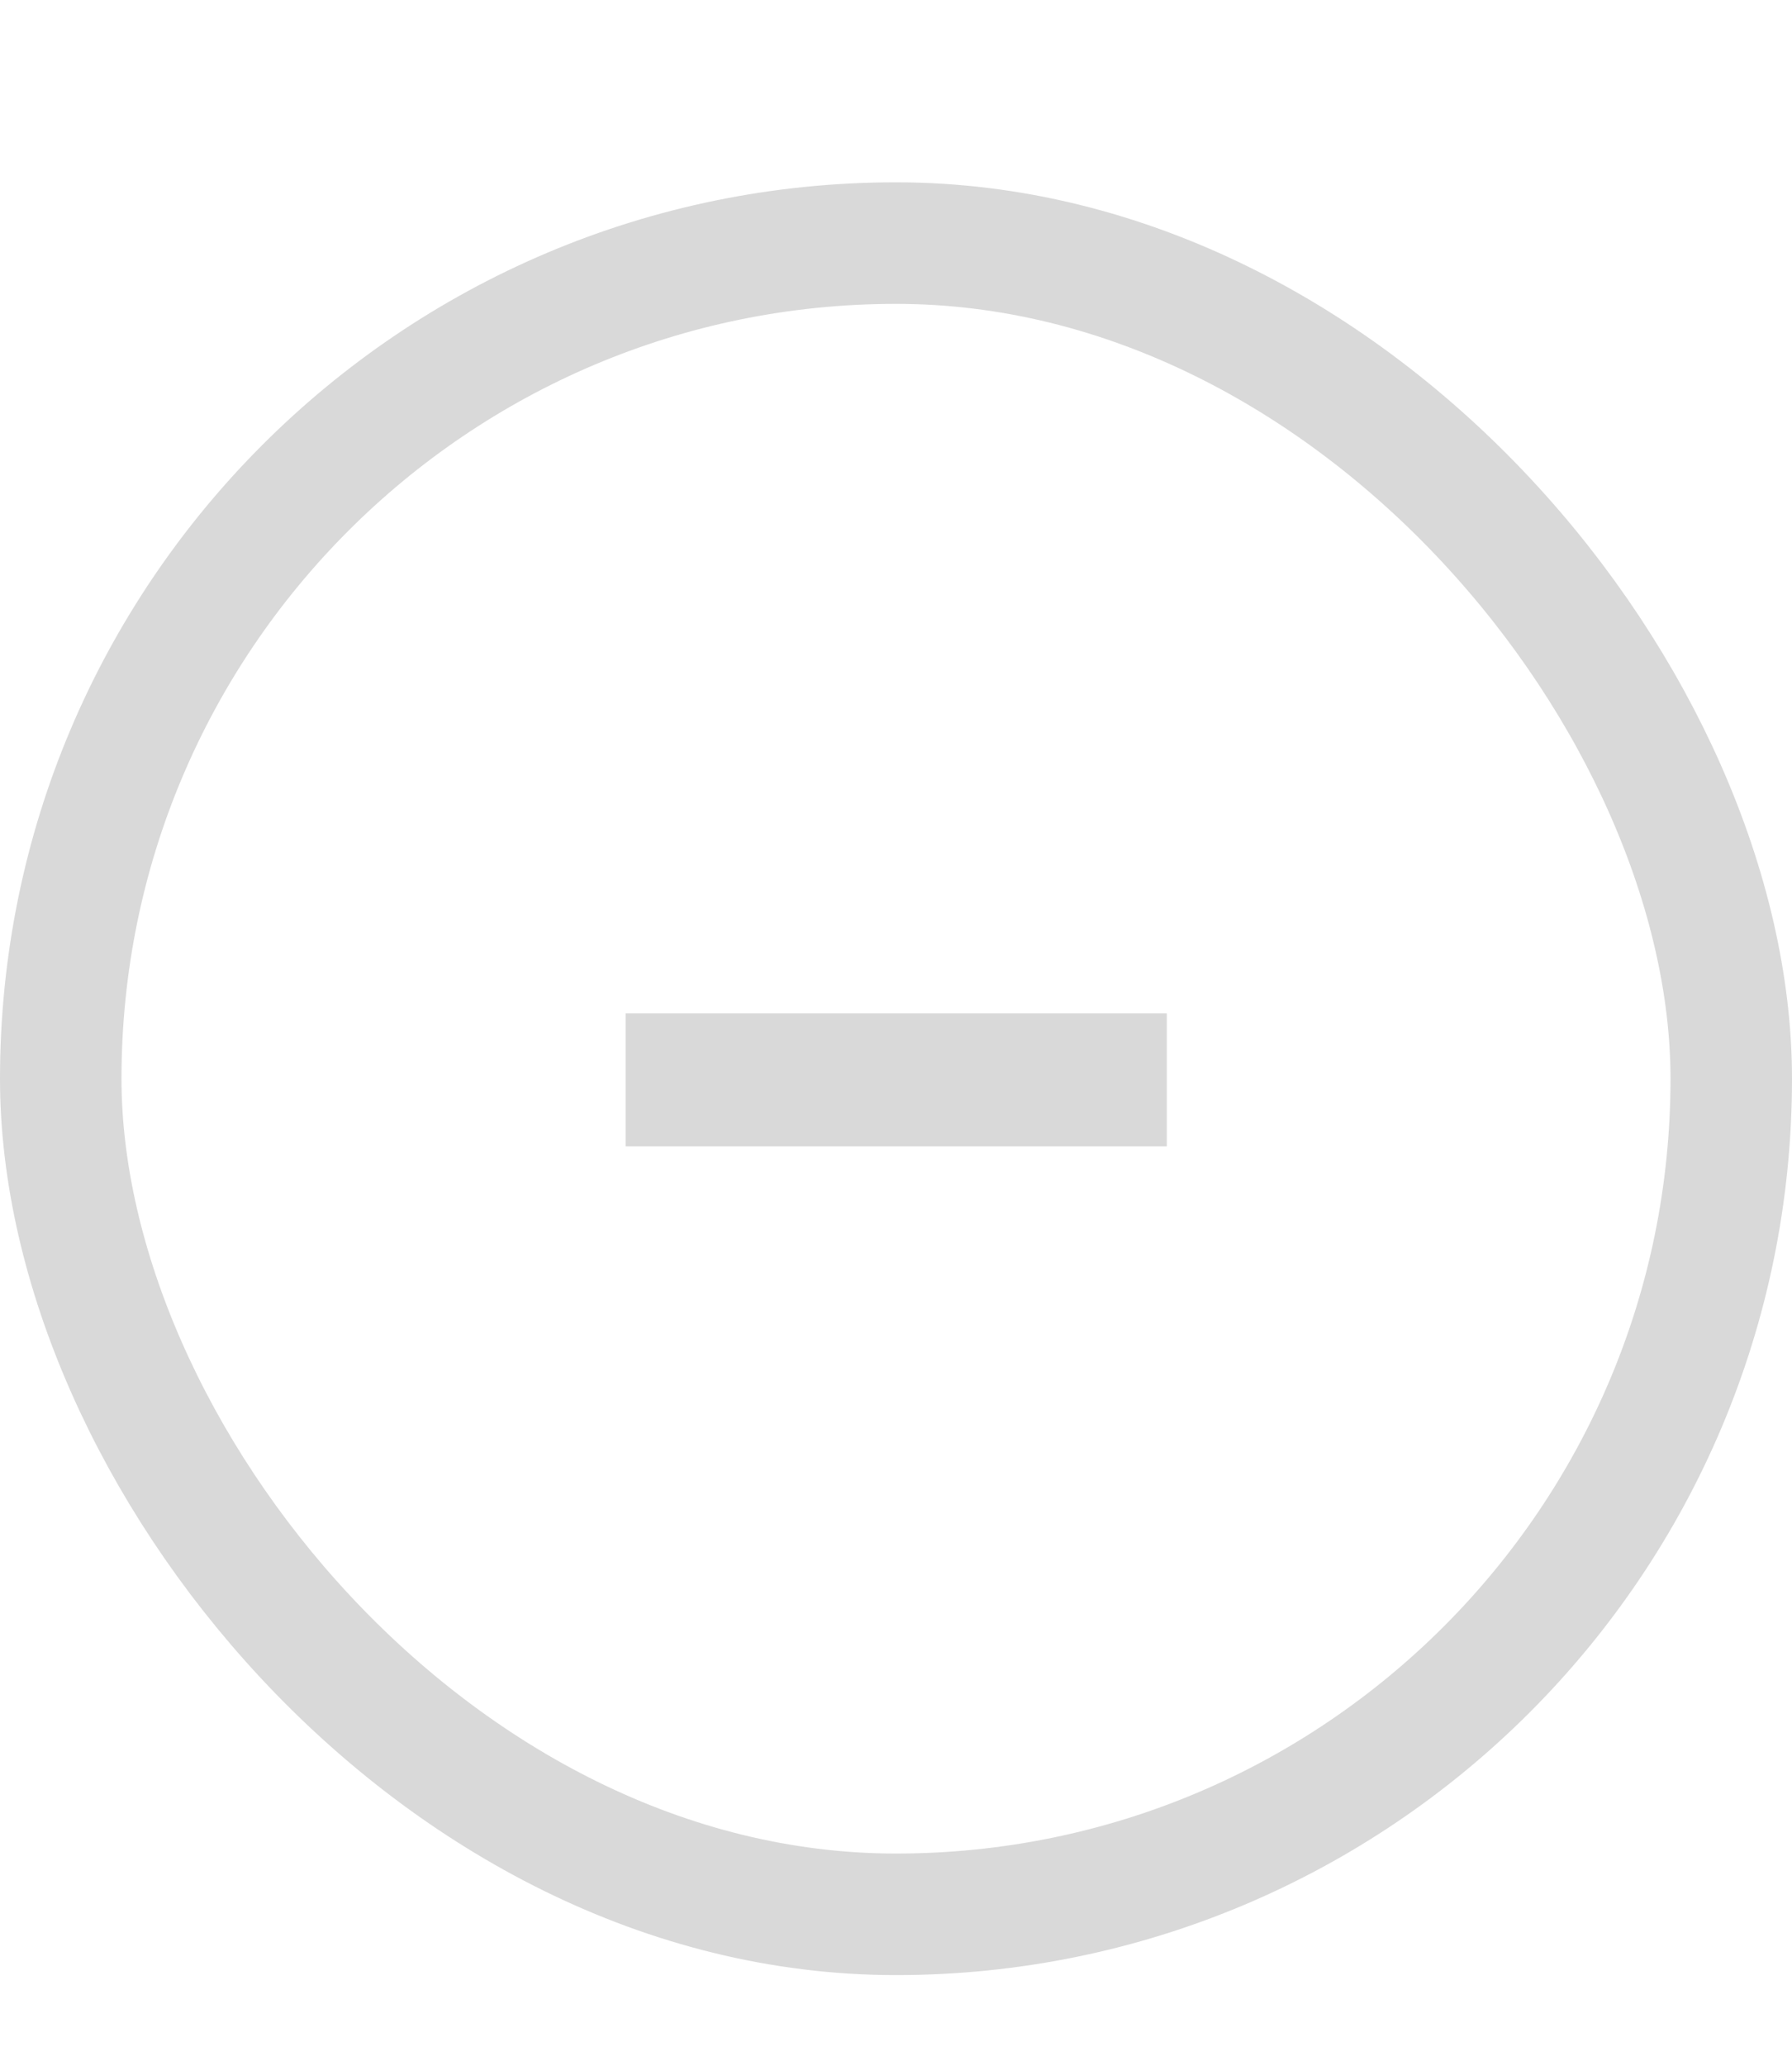 <svg width="59" height="68" viewBox="0 0 59 68" fill="none" xmlns="http://www.w3.org/2000/svg">
<rect x="2" y="8" width="55" height="55" rx="27.5" stroke="#D9D9D9" stroke-width="4"/>
<path d="M38.416 33.352V37.727H20.598V33.352H38.416Z" fill="#D9D9D9"/>
</svg>
